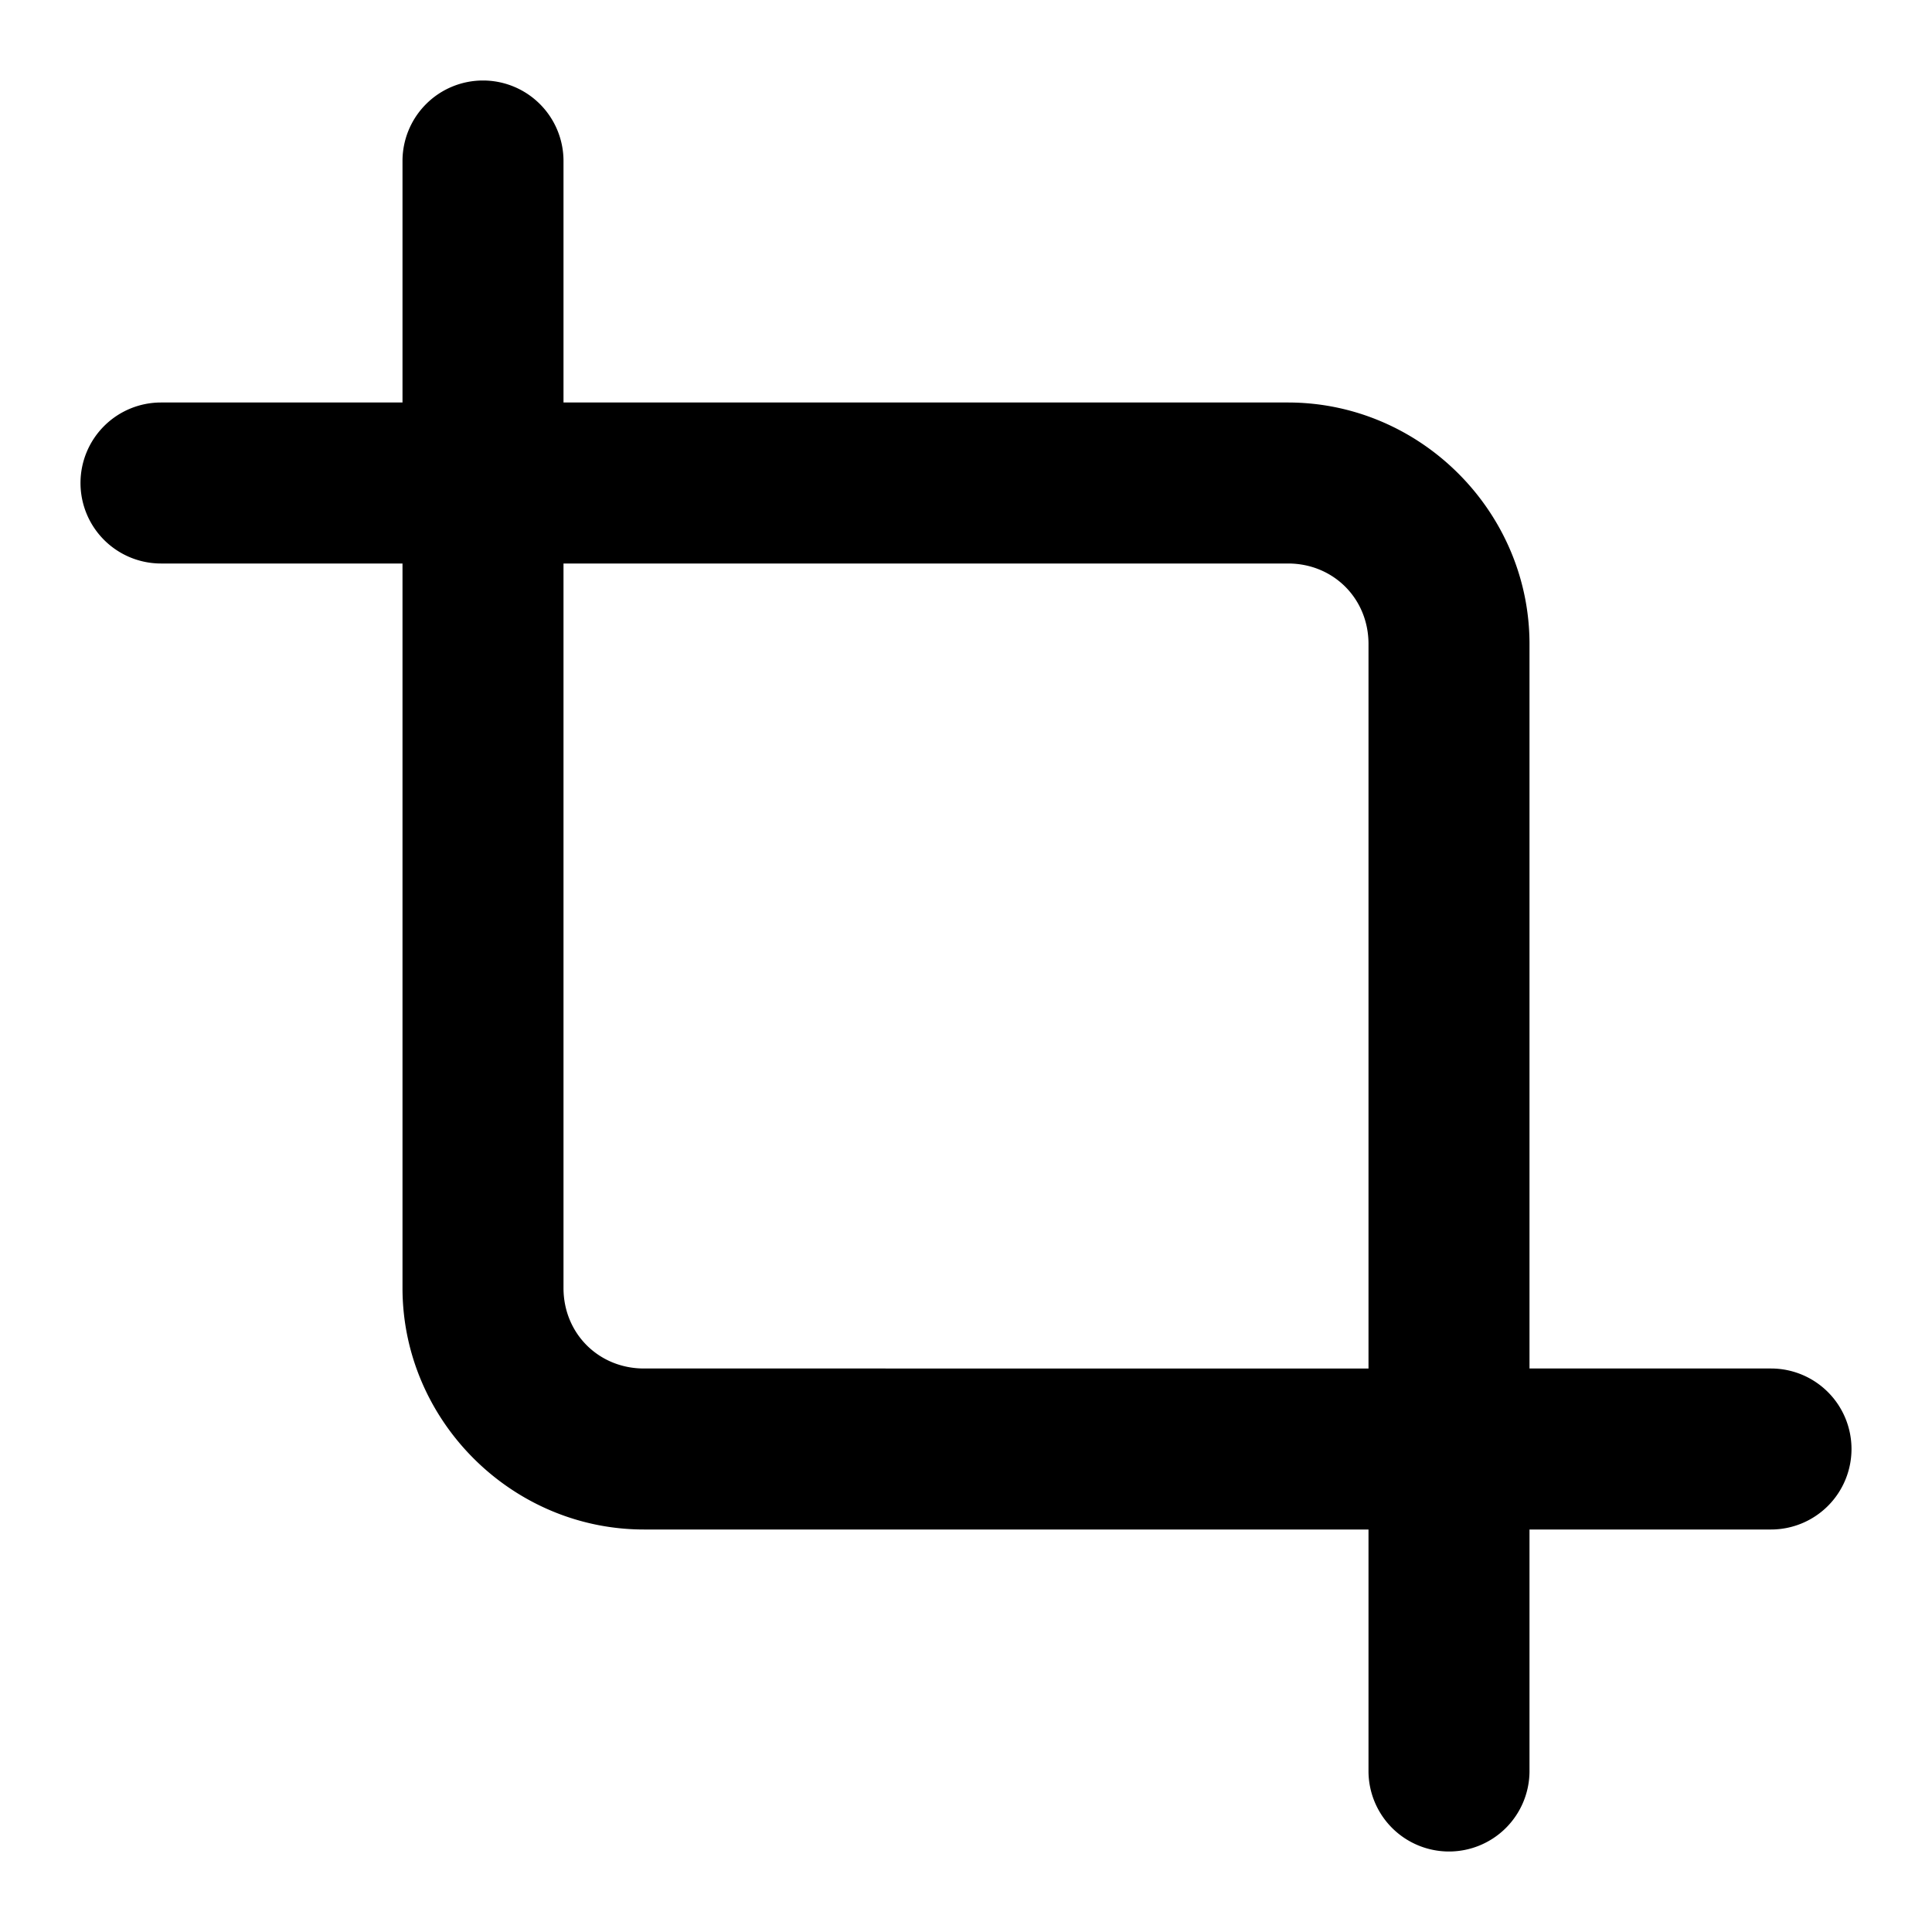 <svg xmlns="http://www.w3.org/2000/svg" width="24" height="24" viewBox="0 0 24 24"><path d="M6 1a1 1 0 0 0-1 1v3H2a1 1 0 0 0-1 1 1 1 0 0 0 1 1h3v9c0 1.645 1.355 3 3 3h9v3a1 1 0 0 0 1 1 1 1 0 0 0 1-1v-3h3a1 1 0 0 0 1-1 1 1 0 0 0-1-1h-3V8c0-1.645-1.355-3-3-3H7V2a1 1 0 0 0-1-1zm1 6h9c.564 0 1 .436 1 1v9H8c-.564 0-1-.436-1-1z"/></svg>